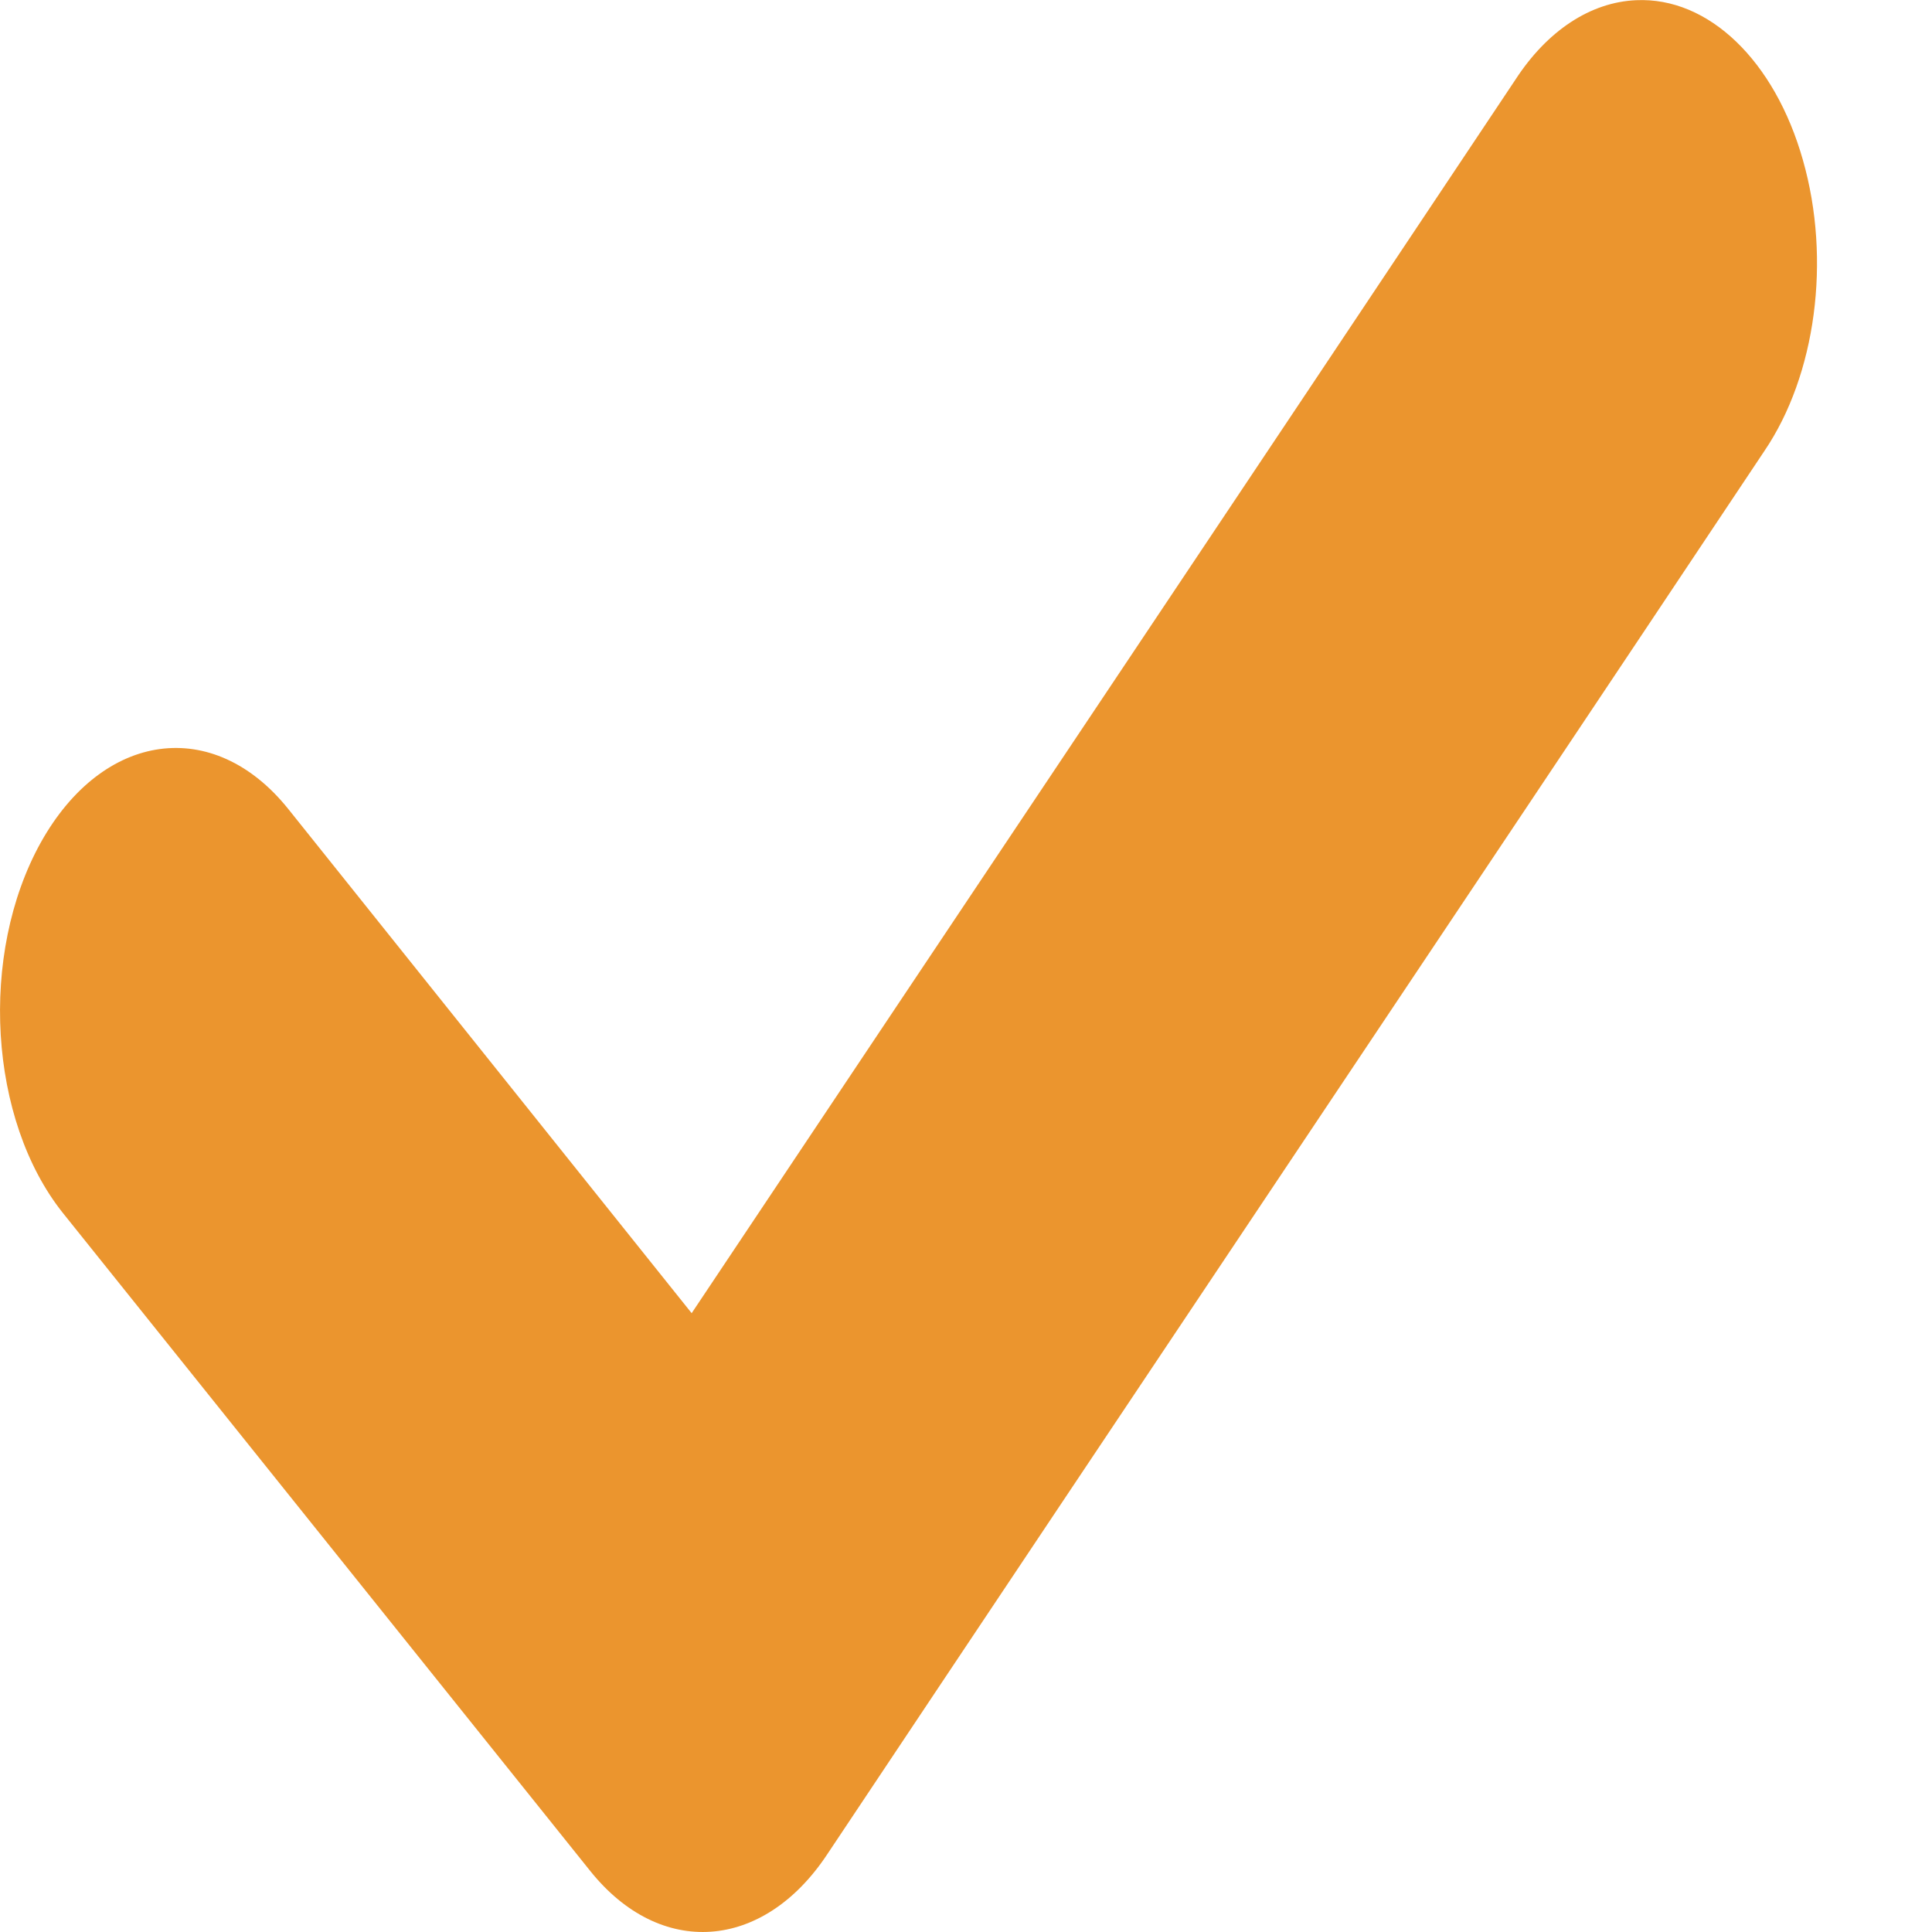 <svg width="10" height="10" viewBox="0 0 10 10" fill="none" xmlns="http://www.w3.org/2000/svg">
<path fill-rule="evenodd" clip-rule="evenodd" d="M8.469 0.001C8.233 0.011 8.009 0.158 7.844 0.412C6.424 2.543 5.002 4.666 3.58 6.797L1.491 4.186C1.105 3.706 0.533 3.784 0.211 4.361C-0.11 4.939 -0.059 5.797 0.326 6.279L3.055 9.684C3.417 10.136 3.949 10.099 4.281 9.599C5.897 7.174 7.514 4.763 9.132 2.335C9.399 1.942 9.479 1.345 9.332 0.829C9.186 0.313 8.843 -0.016 8.469 0.001V0.001Z" fill="#EB952E"/>
</svg>
